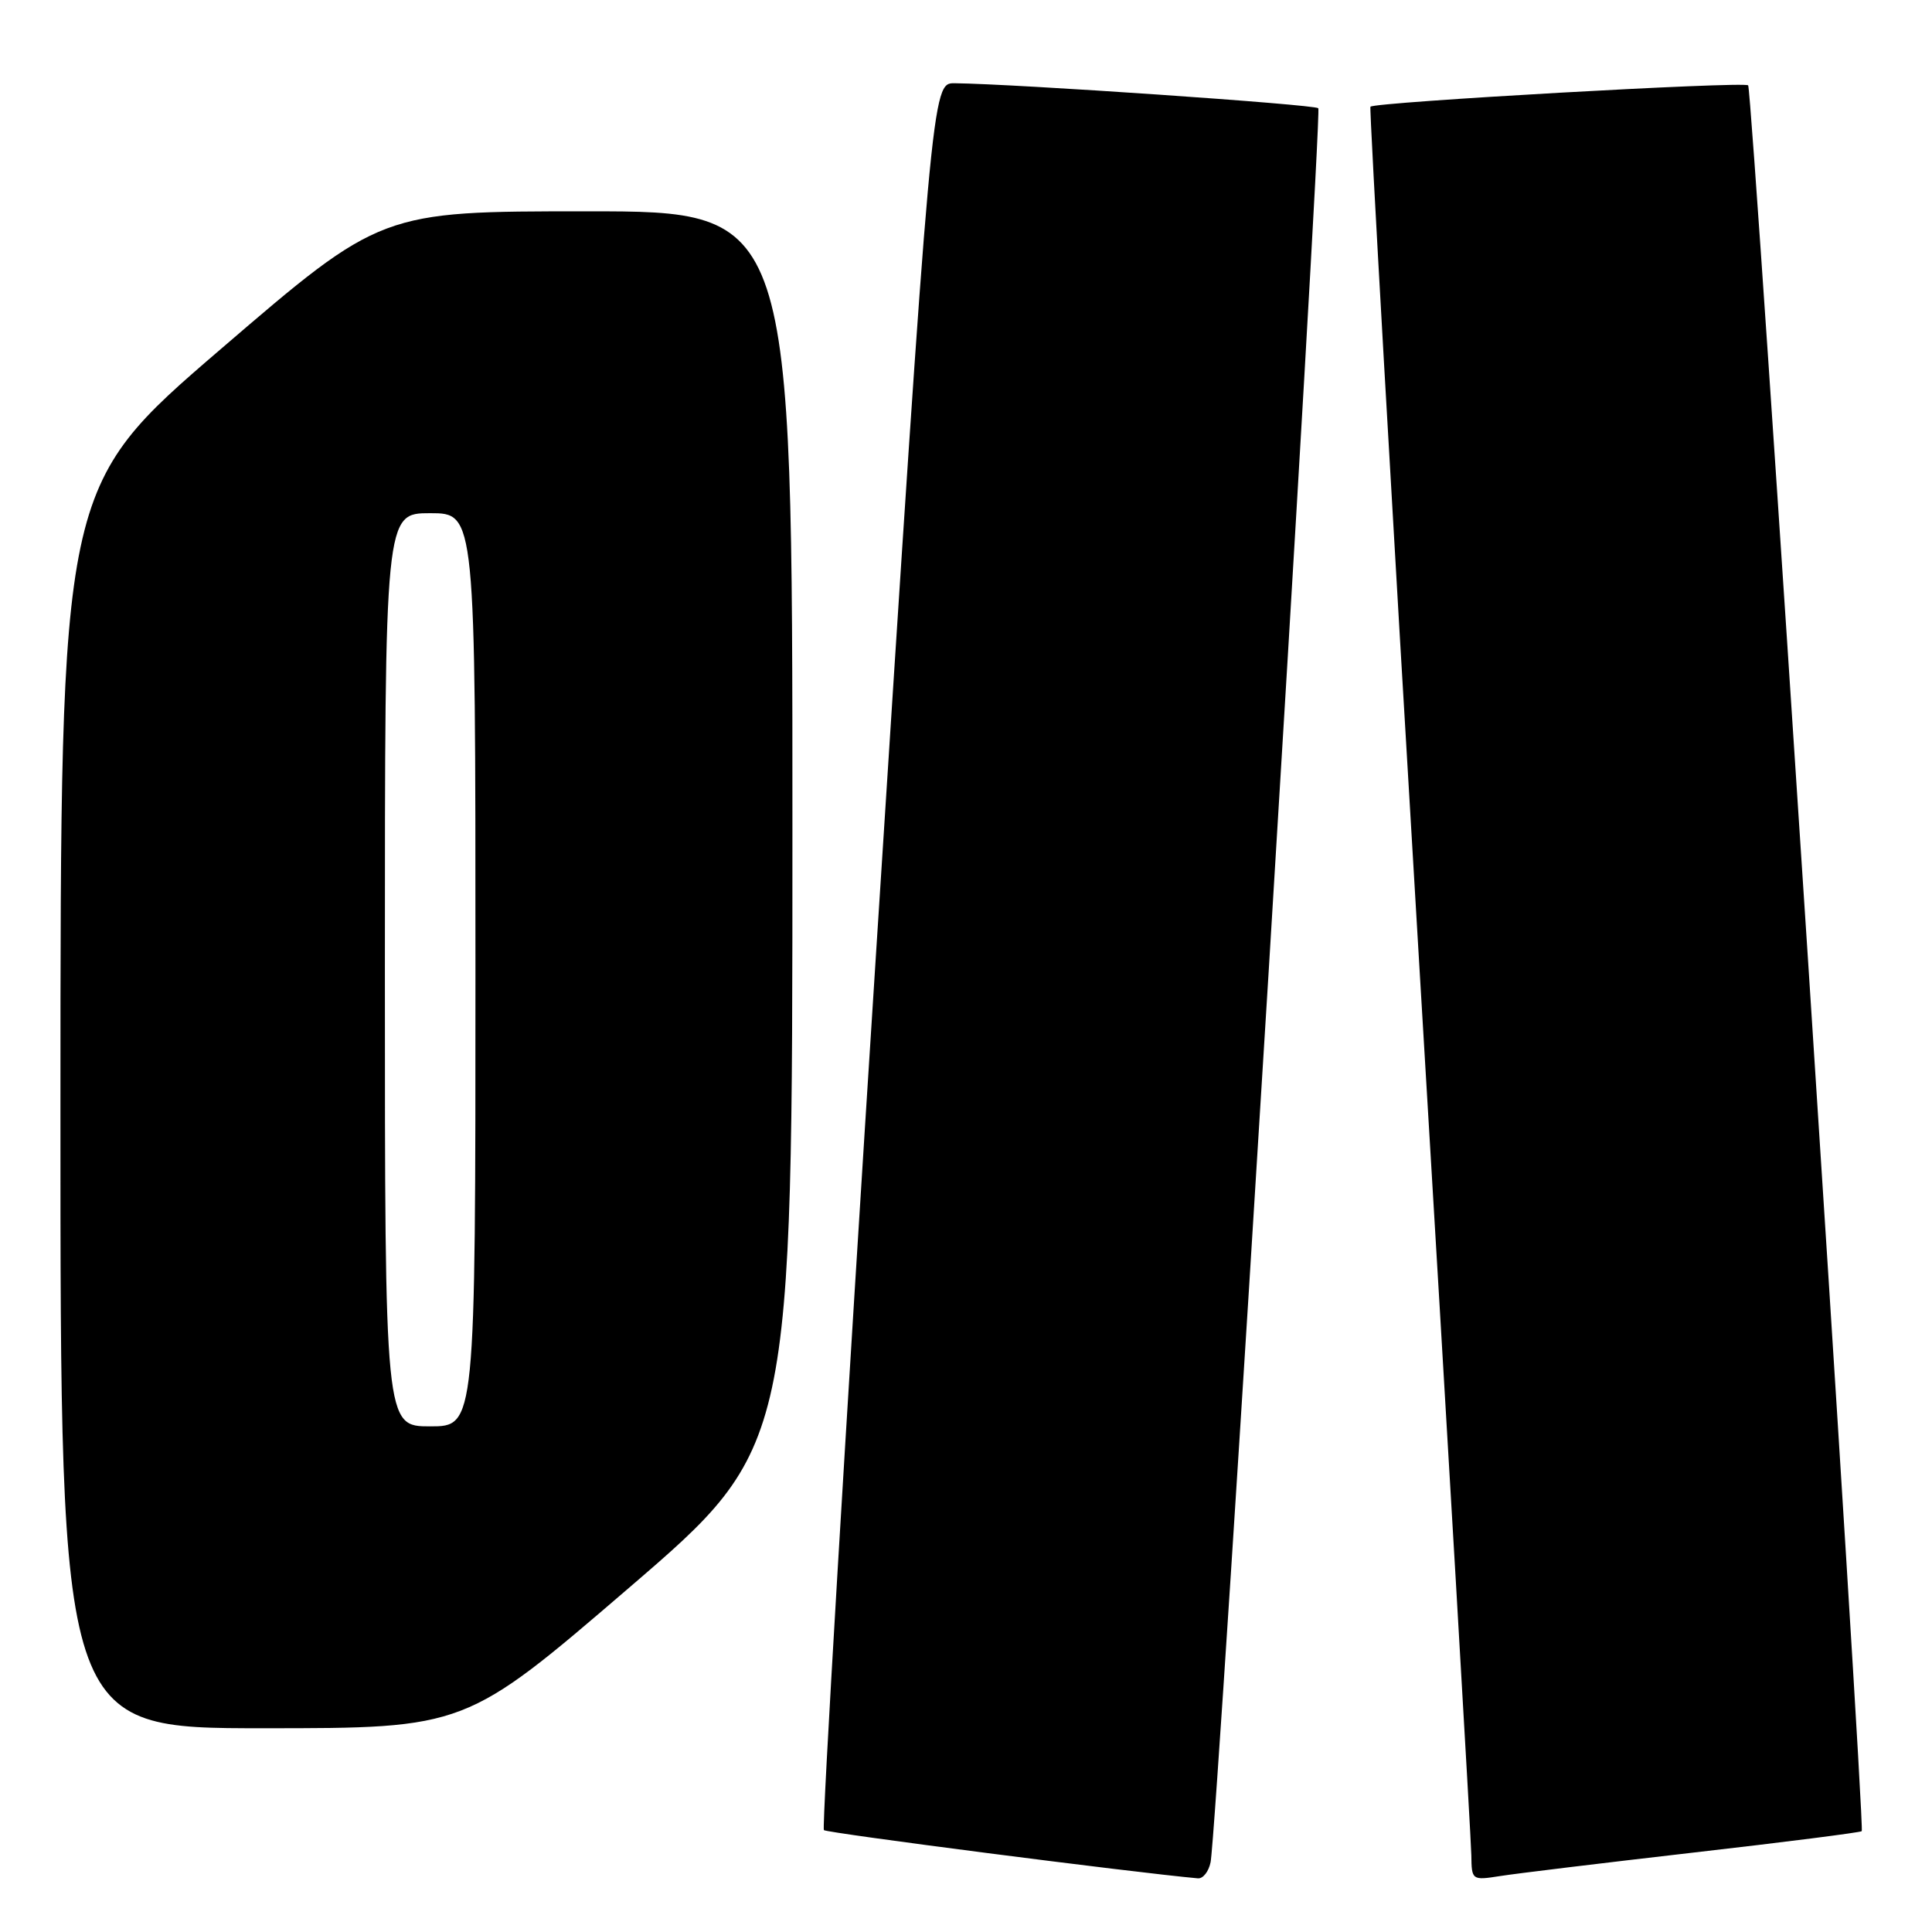<?xml version="1.0" encoding="UTF-8" standalone="no"?>
<!DOCTYPE svg PUBLIC "-//W3C//DTD SVG 1.1//EN" "http://www.w3.org/Graphics/SVG/1.1/DTD/svg11.dtd" >
<svg xmlns="http://www.w3.org/2000/svg" xmlns:xlink="http://www.w3.org/1999/xlink" version="1.1" viewBox="0 0 256 256">
 <g >
 <path fill="currentColor"
d=" M 160.41 246.75 C 161.28 242.41 175.24 14.91 174.68 14.34 C 174.17 13.84 134.45 11.11 126.49 11.03 C 123.48 11.00 123.48 11.00 116.07 126.49 C 111.99 190.01 108.88 242.22 109.17 242.50 C 109.55 242.88 150.02 248.10 158.73 248.89 C 159.41 248.95 160.16 247.99 160.41 246.75 Z  M 224.44 245.47 C 236.51 244.09 246.52 242.81 246.69 242.64 C 247.18 242.15 232.20 11.87 231.64 11.31 C 231.10 10.76 182.09 13.53 181.59 14.14 C 181.42 14.34 184.35 65.80 188.10 128.50 C 191.86 191.20 194.94 244.00 194.96 245.84 C 195.00 249.13 195.05 249.17 198.75 248.59 C 200.81 248.26 212.37 246.86 224.44 245.47 Z  M 83.35 210.39 C 105.00 191.78 105.00 191.78 105.00 109.89 C 105.00 28.00 105.00 28.00 77.75 28.00 C 50.50 28.00 50.50 28.00 29.26 46.25 C 8.02 64.50 8.02 64.50 8.01 146.75 C 8.00 229.00 8.00 229.00 34.85 229.00 C 61.69 229.00 61.69 229.00 83.35 210.39 Z  M 51.00 128.50 C 51.00 68.00 51.00 68.00 57.00 68.00 C 63.00 68.00 63.00 68.00 63.00 128.50 C 63.00 189.00 63.00 189.00 57.00 189.00 C 51.00 189.00 51.00 189.00 51.00 128.50 Z "/>
</g>
</svg>